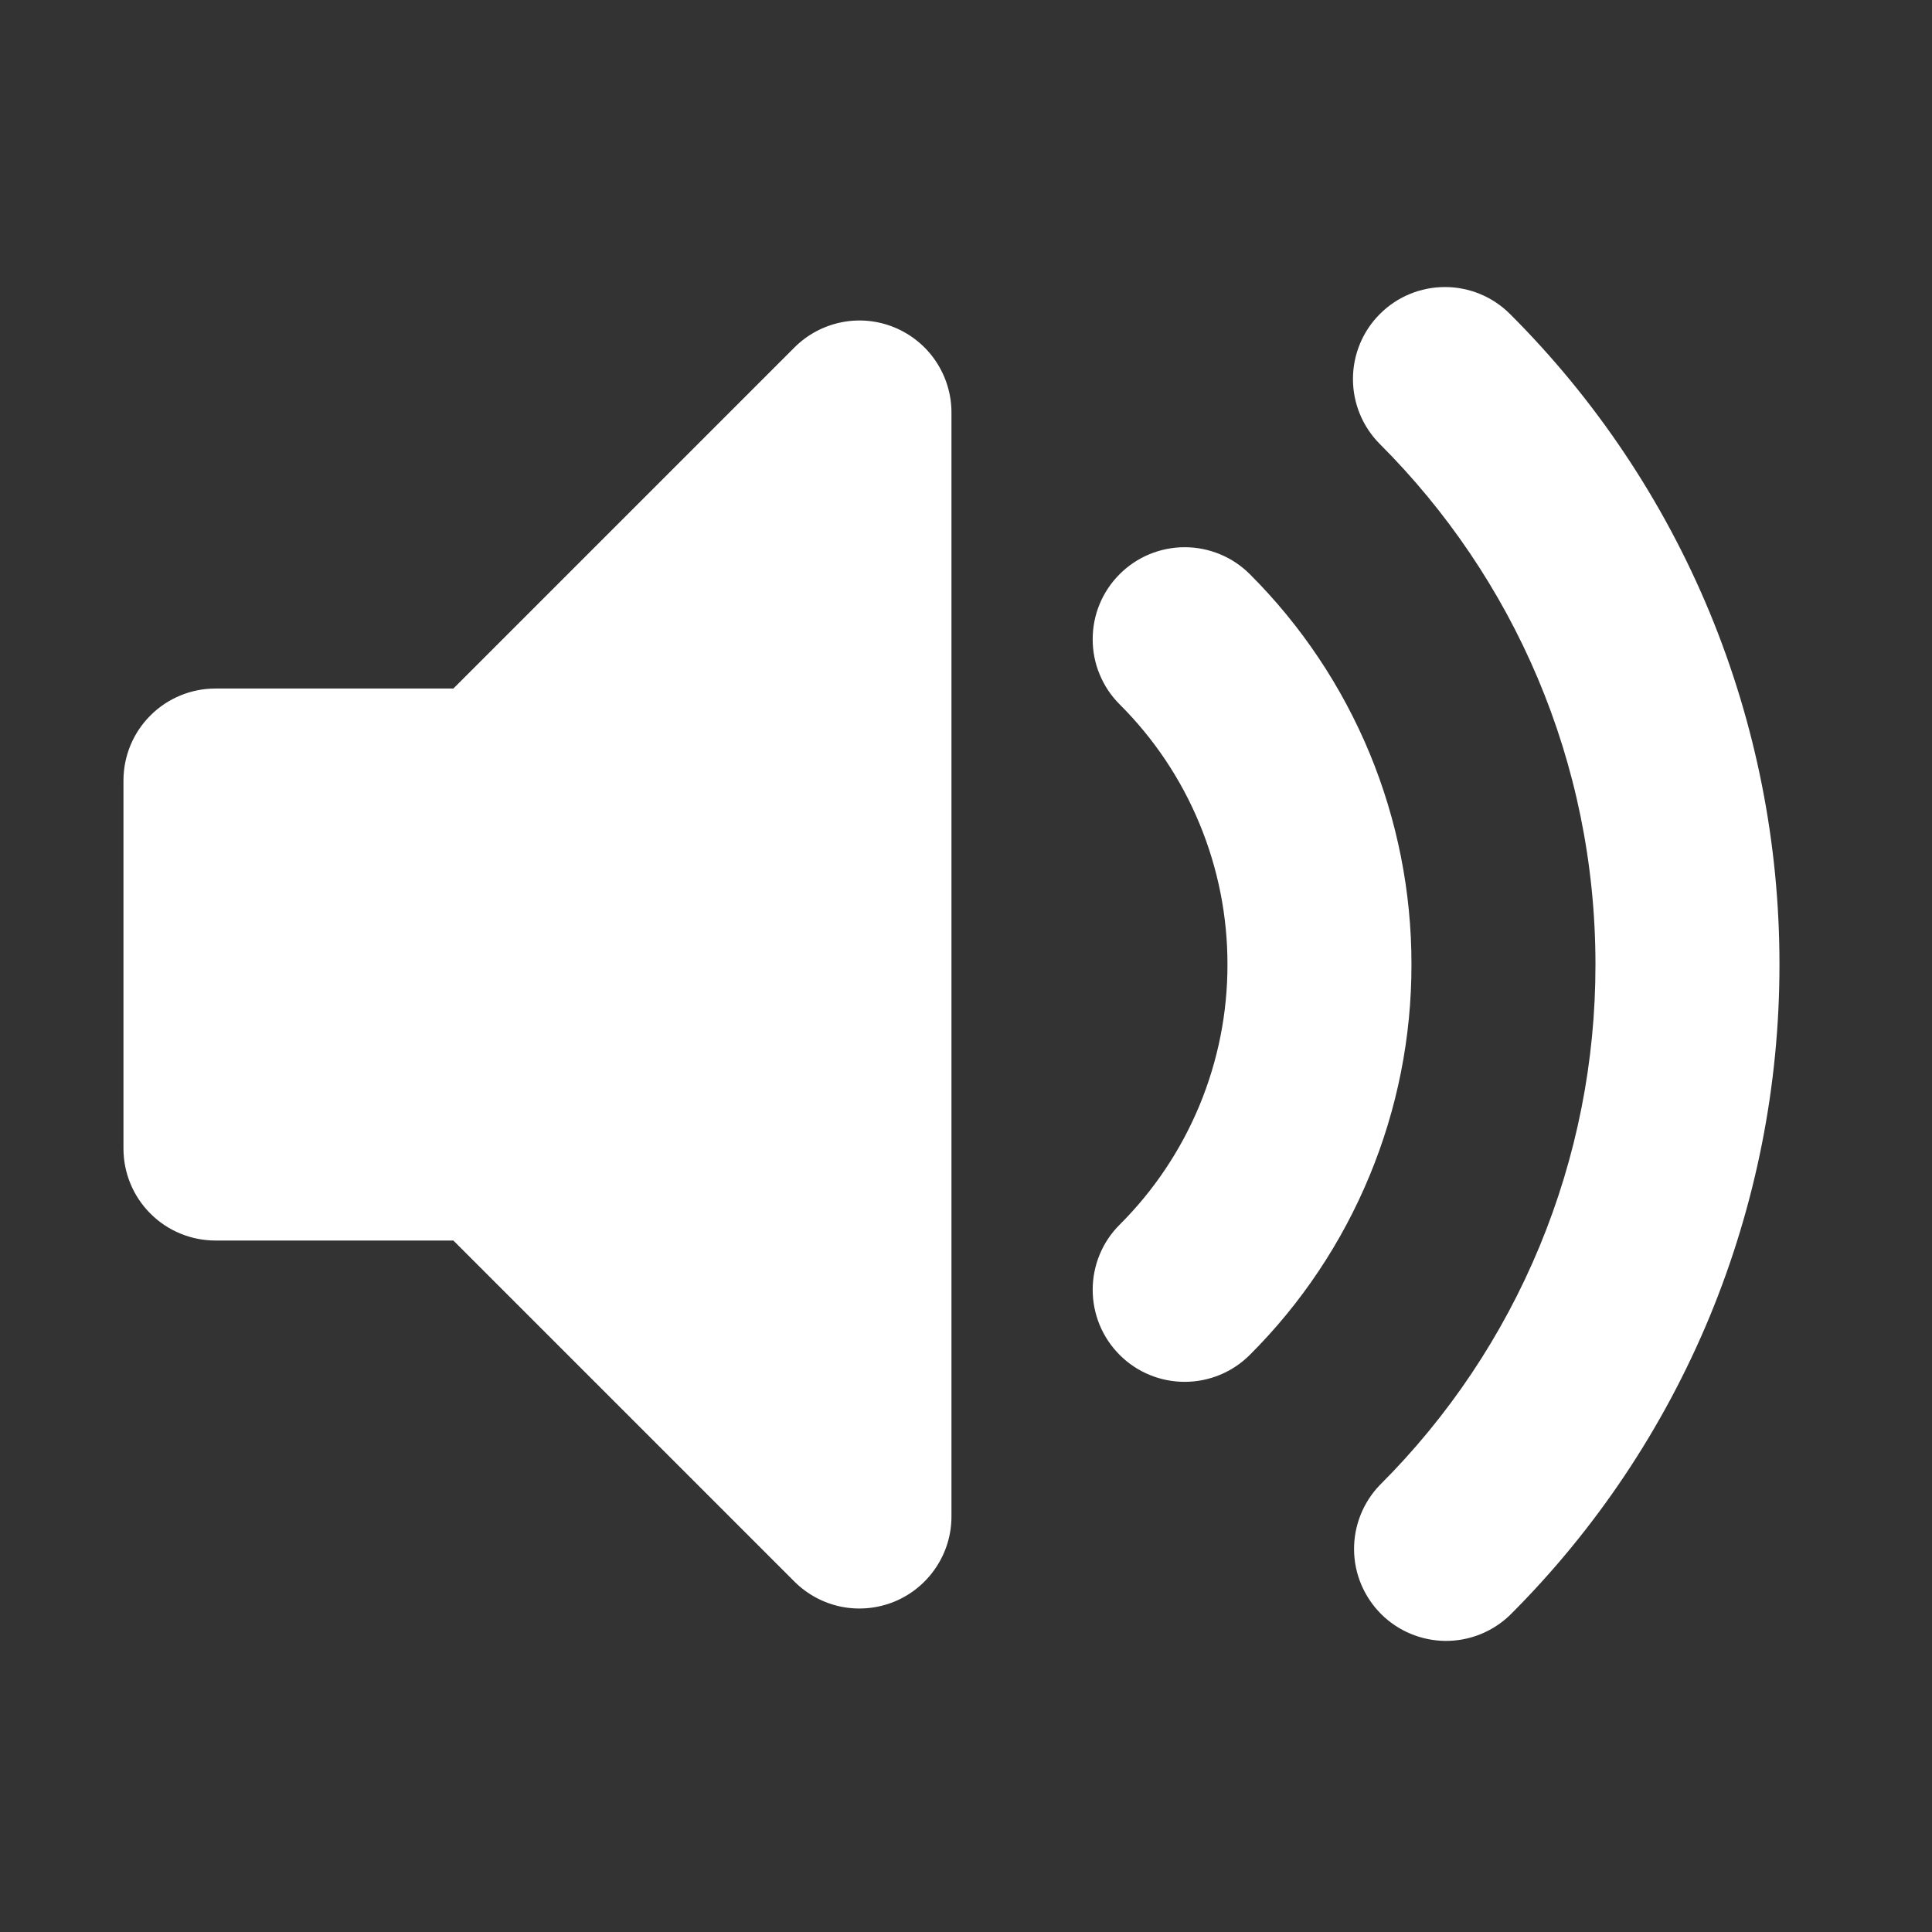 <svg width="21" height="21" viewBox="0 0 21 21" fill="none" xmlns="http://www.w3.org/2000/svg">
<rect x="0" y="0" width="21" height="21" fill="#333333" stroke="none"/>
<path fill-rule="evenodd" clip-rule="evenodd" d="M9.725 3.56C9.907 3.636 10.064 3.764 10.173 3.928C10.283 4.093 10.342 4.286 10.342 4.484V16.484C10.342 16.682 10.283 16.875 10.173 17.039C10.063 17.204 9.907 17.332 9.724 17.408C9.542 17.483 9.341 17.503 9.147 17.465C8.953 17.426 8.775 17.331 8.635 17.191L4.928 13.484H2.342C2.077 13.484 1.822 13.379 1.635 13.191C1.447 13.004 1.342 12.749 1.342 12.484V8.484C1.342 8.219 1.447 7.964 1.635 7.777C1.822 7.589 2.077 7.484 2.342 7.484H4.928L8.635 3.777C8.775 3.637 8.953 3.542 9.147 3.503C9.341 3.464 9.542 3.484 9.725 3.56ZM14.999 3.413C15.186 3.225 15.441 3.12 15.706 3.12C15.971 3.12 16.225 3.225 16.413 3.413C17.343 4.341 18.08 5.443 18.583 6.656C19.085 7.87 19.343 9.17 19.342 10.484C19.343 11.797 19.085 13.098 18.583 14.312C18.08 15.525 17.343 16.627 16.413 17.555C16.224 17.737 15.972 17.838 15.709 17.836C15.447 17.833 15.196 17.728 15.011 17.543C14.826 17.357 14.72 17.107 14.718 16.844C14.716 16.582 14.817 16.329 14.999 16.141C15.743 15.399 16.333 14.517 16.735 13.546C17.137 12.575 17.343 11.535 17.342 10.484C17.342 8.274 16.448 6.276 14.999 4.827C14.811 4.639 14.706 4.385 14.706 4.12C14.706 3.855 14.811 3.6 14.999 3.413ZM12.17 6.241C12.263 6.148 12.373 6.074 12.494 6.024C12.616 5.974 12.746 5.948 12.877 5.948C13.009 5.948 13.139 5.974 13.26 6.024C13.382 6.074 13.492 6.148 13.585 6.241C14.143 6.798 14.585 7.459 14.887 8.187C15.188 8.915 15.343 9.696 15.342 10.484C15.343 11.272 15.188 12.053 14.886 12.781C14.585 13.509 14.143 14.17 13.585 14.727C13.397 14.915 13.143 15.02 12.877 15.02C12.612 15.02 12.357 14.915 12.17 14.727C11.982 14.539 11.877 14.285 11.877 14.019C11.877 13.754 11.982 13.499 12.17 13.312C12.542 12.941 12.837 12.5 13.038 12.015C13.239 11.53 13.343 11.009 13.342 10.484C13.343 9.959 13.239 9.438 13.038 8.953C12.837 8.467 12.542 8.027 12.17 7.656C12.077 7.563 12.003 7.453 11.953 7.331C11.902 7.21 11.877 7.08 11.877 6.948C11.877 6.817 11.902 6.687 11.953 6.565C12.003 6.444 12.077 6.334 12.17 6.241Z" fill="white"/>
</svg>
